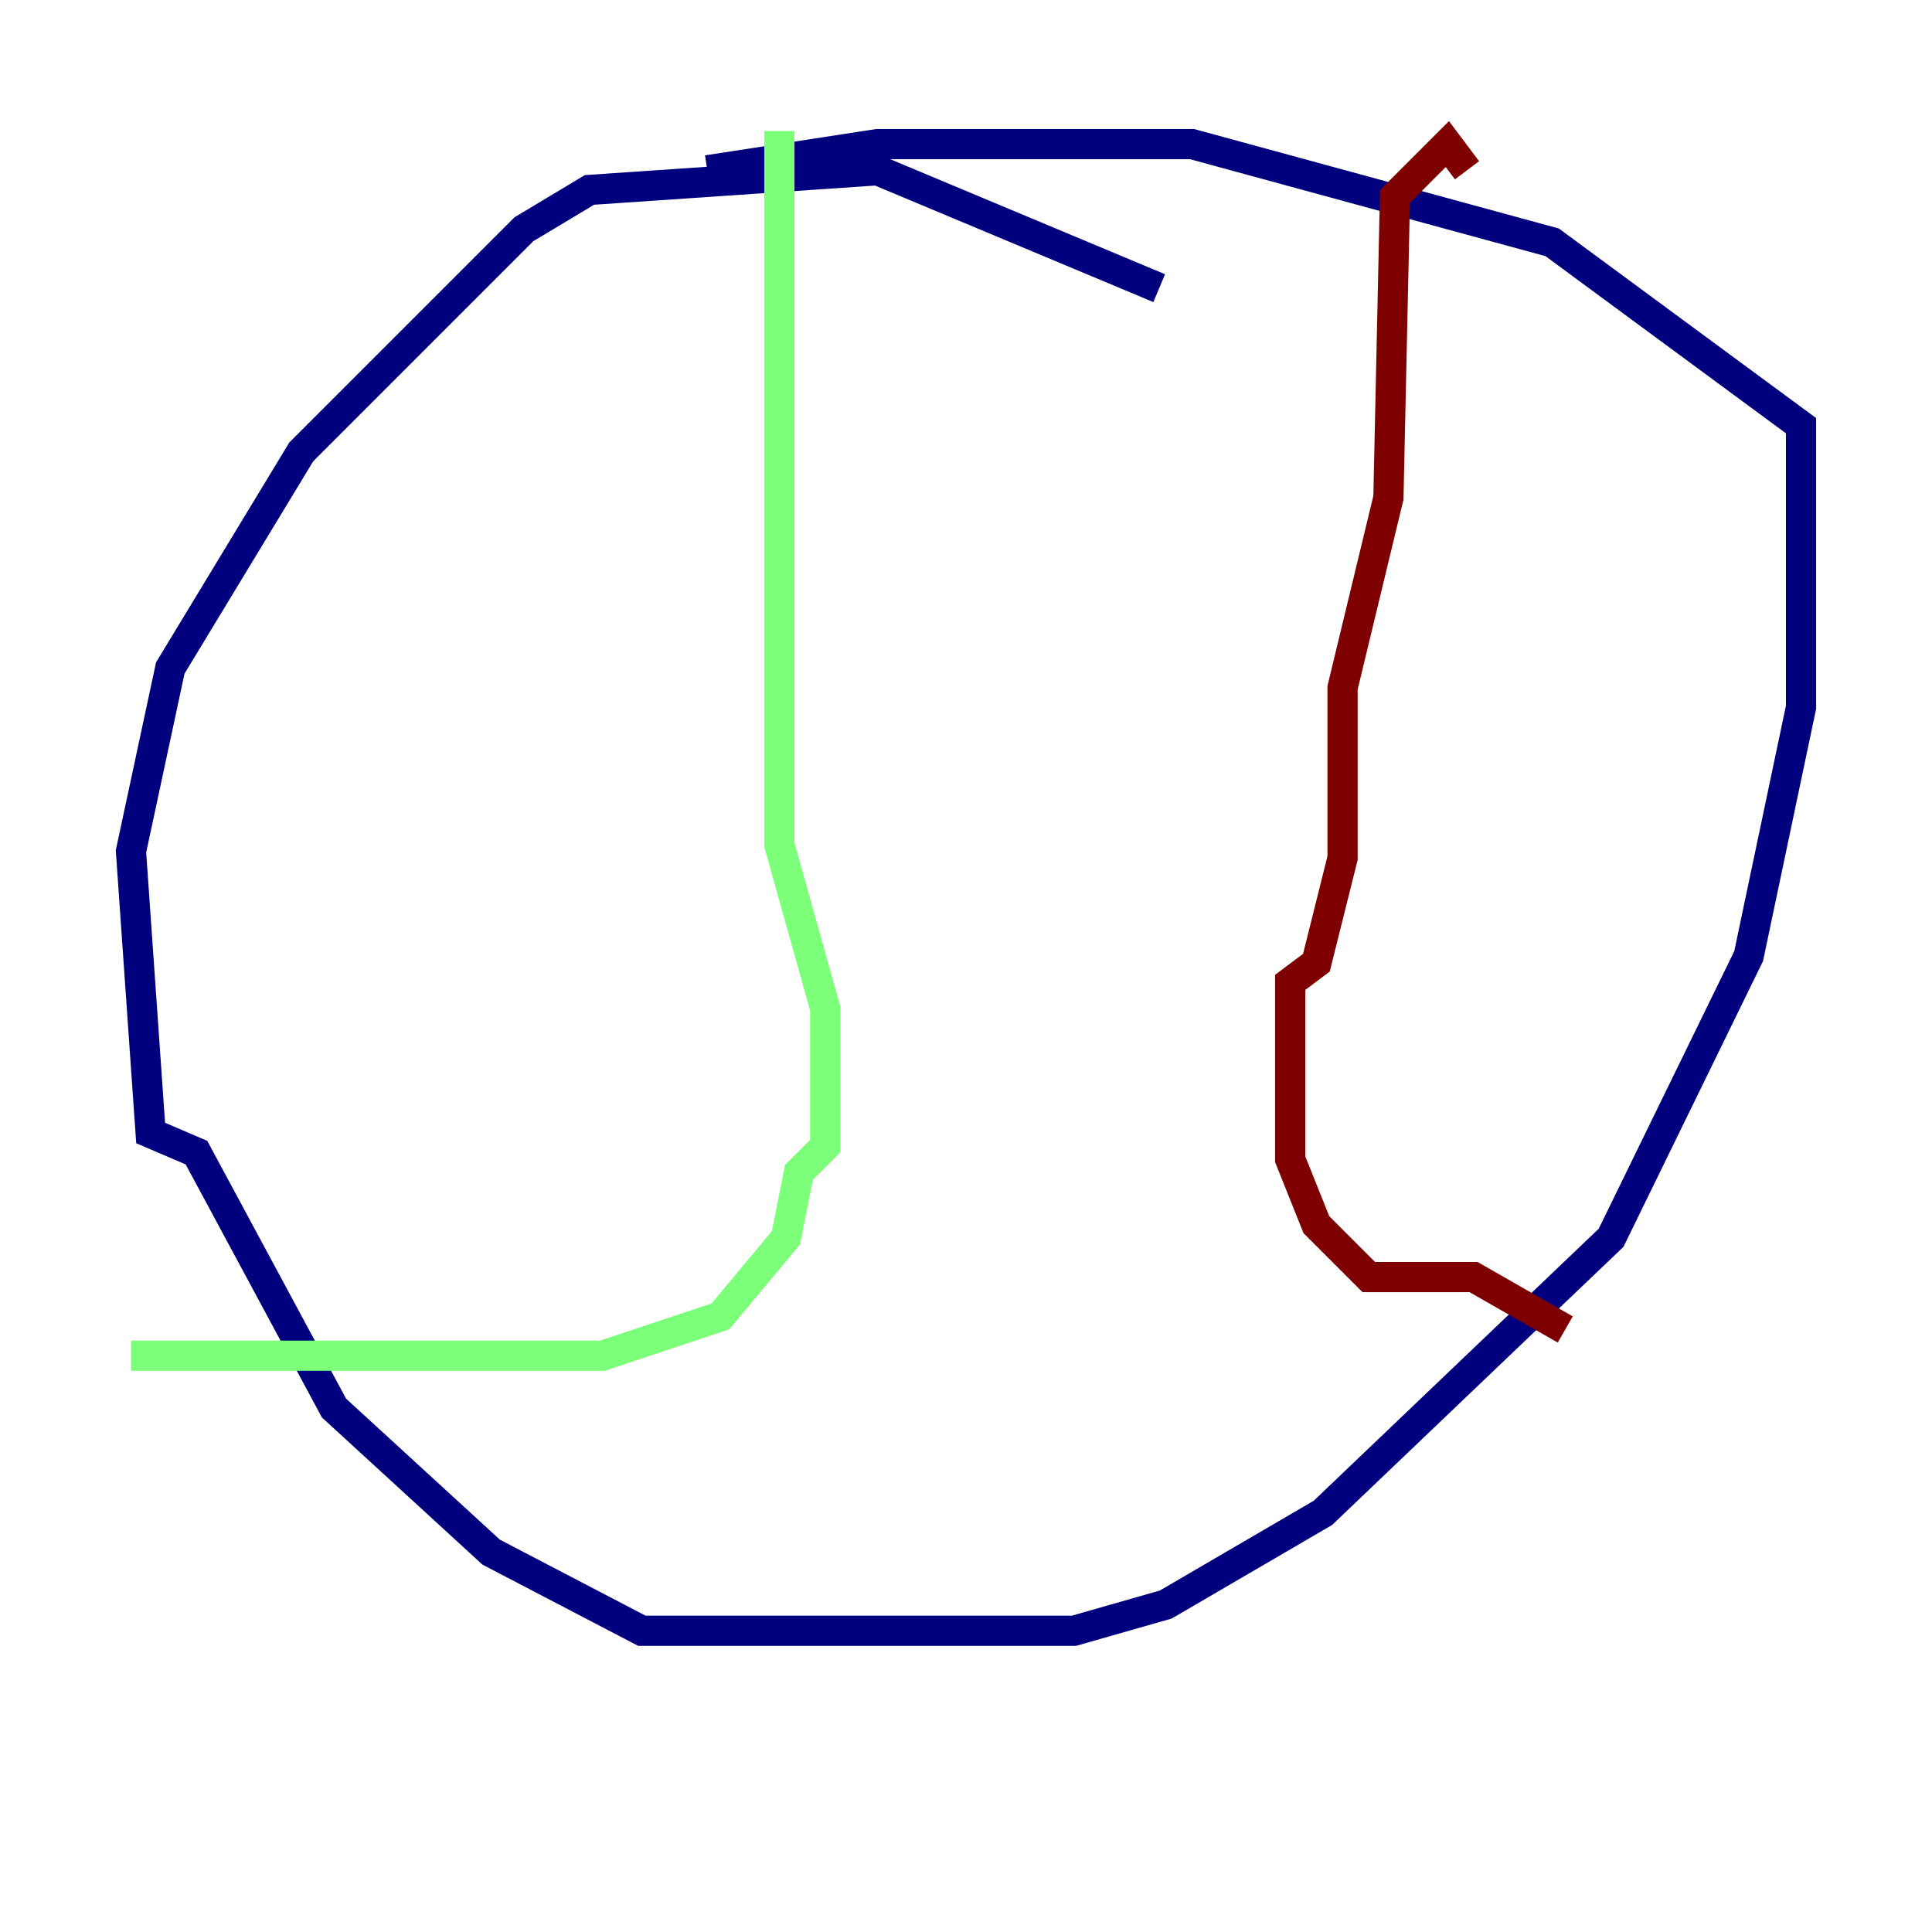 <?xml version="1.0" encoding="utf-8" ?>
<svg baseProfile="tiny" height="128" version="1.2" viewBox="0,0,128,128" width="128" xmlns="http://www.w3.org/2000/svg" xmlns:ev="http://www.w3.org/2001/xml-events" xmlns:xlink="http://www.w3.org/1999/xlink"><defs /><polyline fill="none" points="76.8,19.091 58.142,11.281 39.051,12.583 34.712,15.186 19.959,29.939 11.281,44.258 8.678,56.407 9.98,75.064 13.017,76.366 22.129,93.288 32.542,102.834 42.522,108.041 71.159,108.041 77.234,106.305 87.647,100.231 106.739,82.007 115.851,63.349 119.322,46.861 119.322,28.203 102.834,16.054 78.969,9.546 58.142,9.546 46.861,11.281" stroke="#00007f" stroke-width="2" /><polyline fill="none" points="51.634,8.678 51.634,55.973 54.671,66.82 54.671,75.932 52.936,77.668 52.068,82.007 47.729,87.214 39.919,89.817 8.678,89.817" stroke="#7cff79" stroke-width="2" /><polyline fill="none" points="97.193,11.281 95.891,9.546 92.42,13.017 91.986,32.976 88.949,45.559 88.949,56.841 87.214,63.783 85.478,65.085 85.478,76.8 87.214,81.139 90.685,84.61 97.627,84.61 103.702,88.081" stroke="#7f0000" stroke-width="2" /></svg>